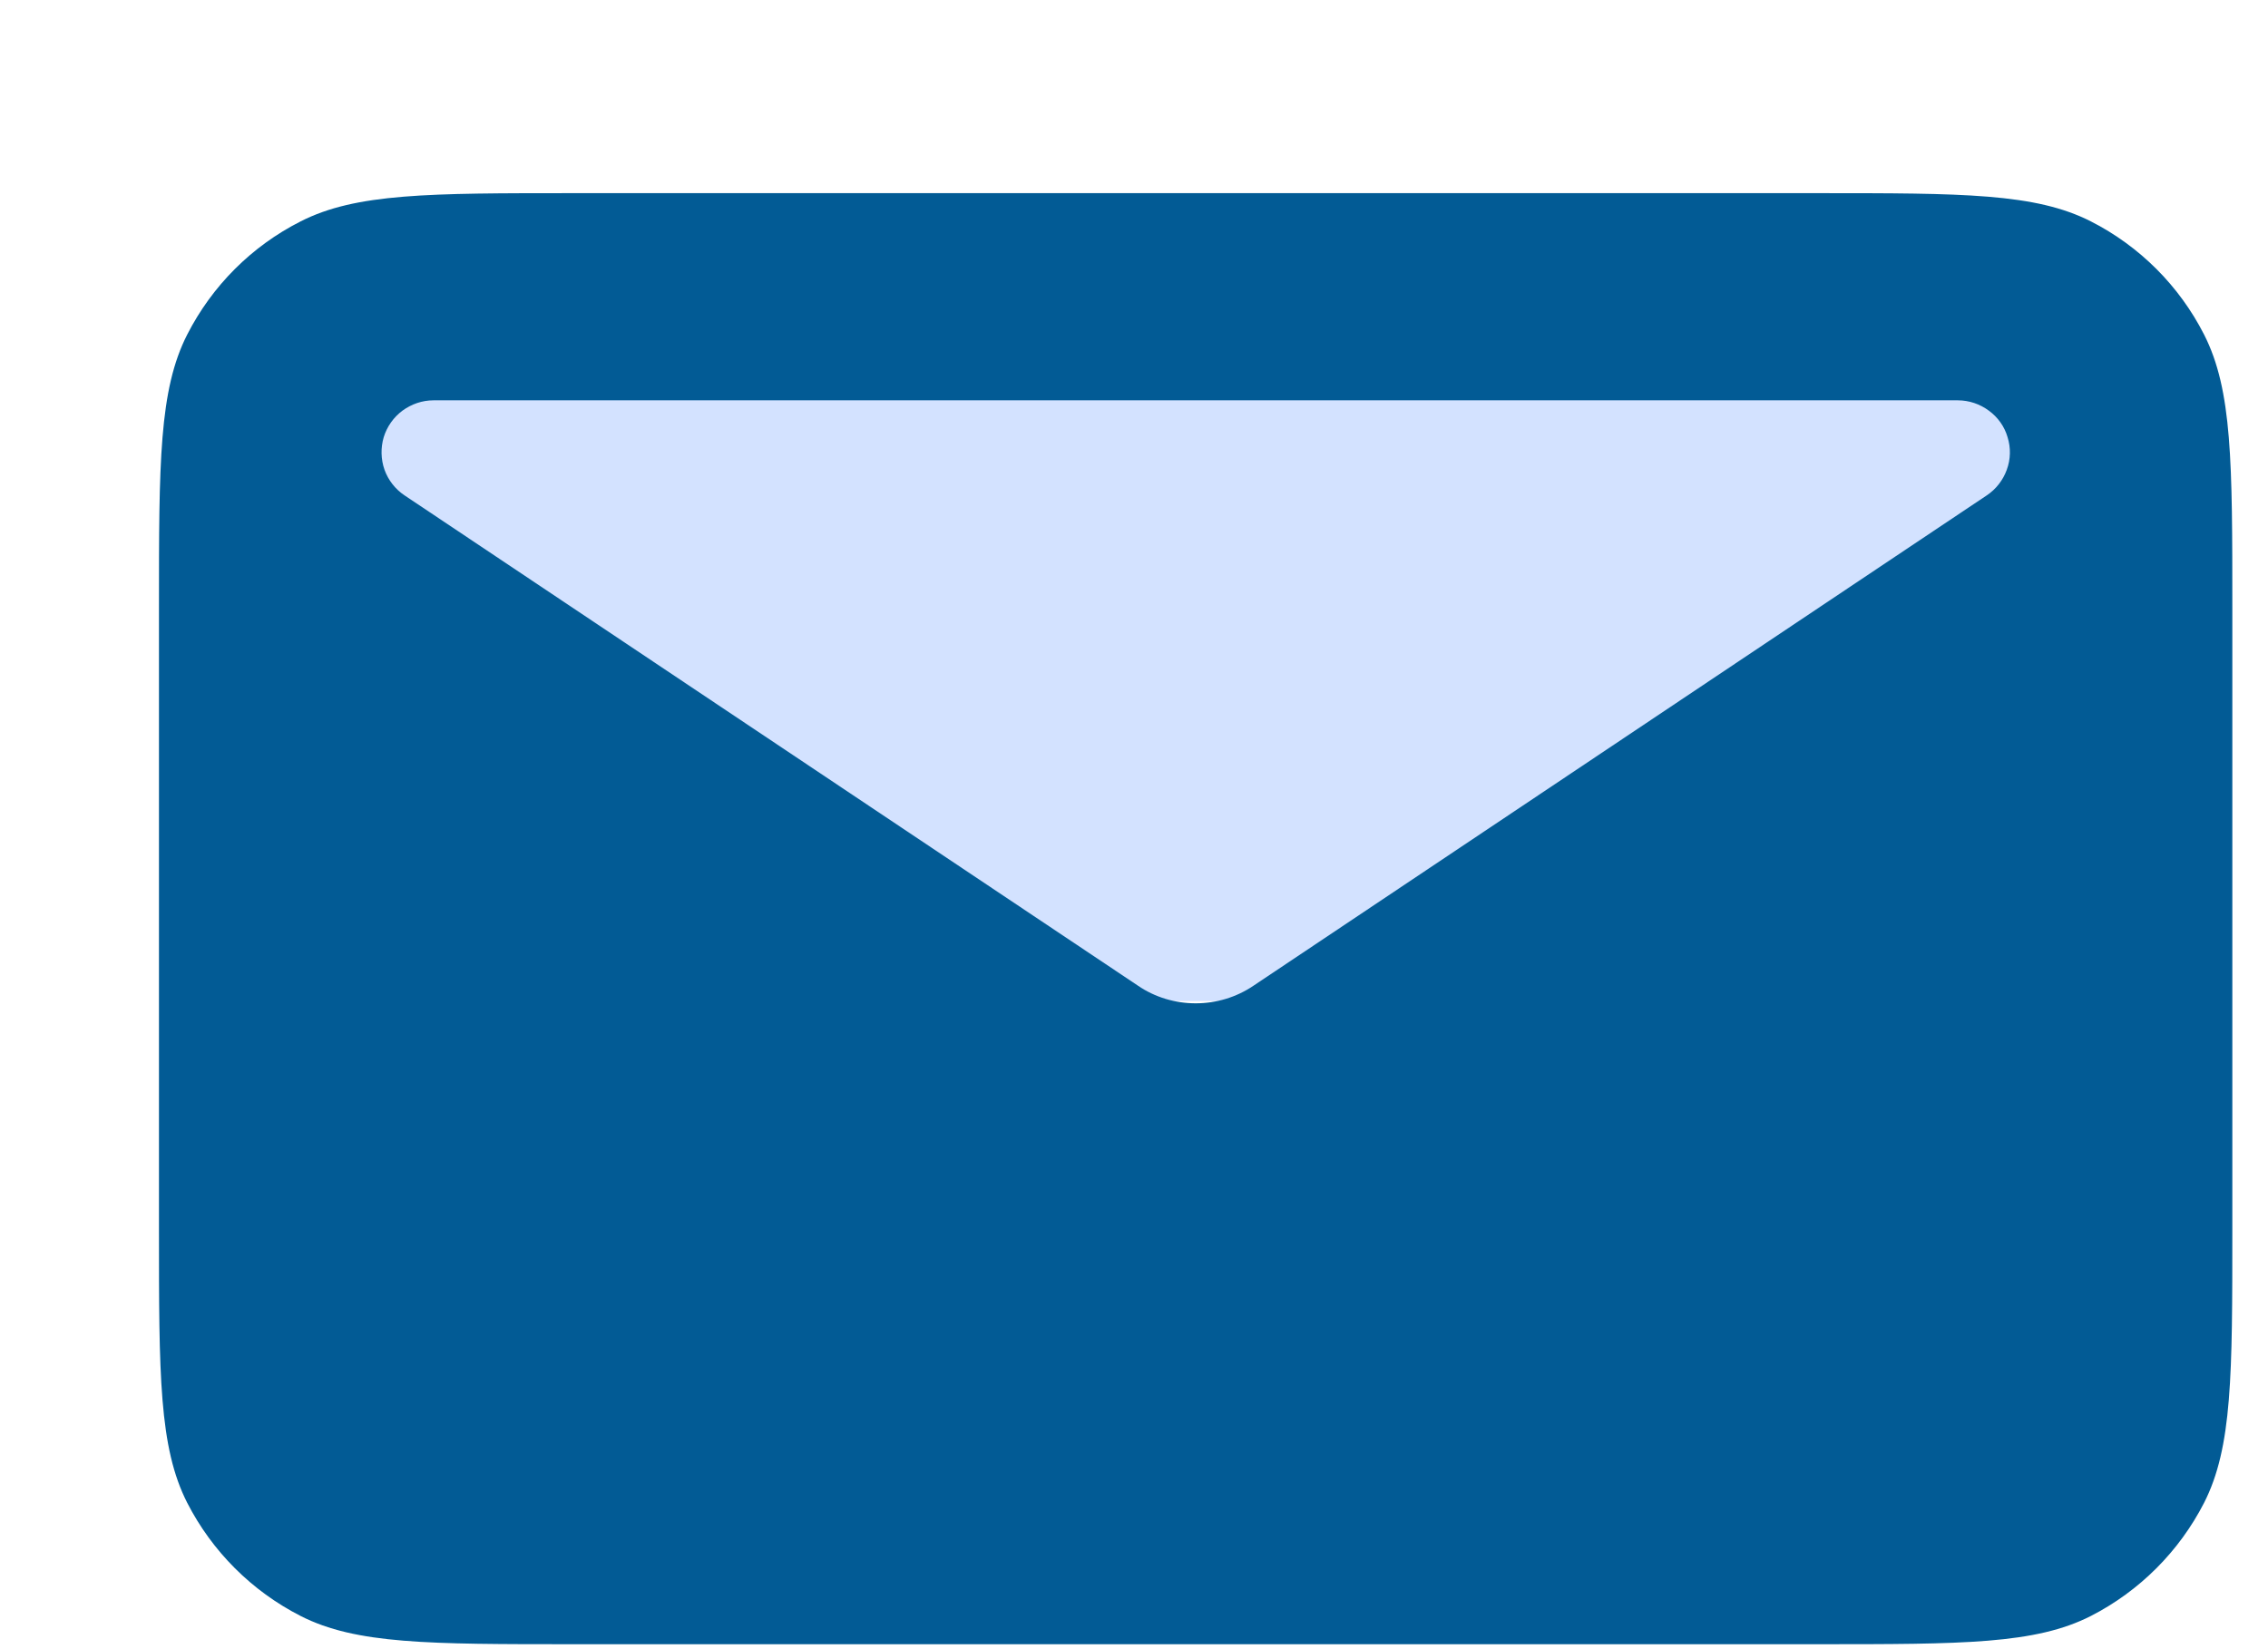 <svg width="11" height="8" viewBox="0 0 11 8" fill="none" xmlns="http://www.w3.org/2000/svg">
<rect x="1.382" y="1.788" width="8.522" height="3.068" fill="#D3E2FF"/>
<path fill-rule="evenodd" clip-rule="evenodd" d="M0.908 1.623C0.771 1.892 0.771 2.244 0.771 2.948V5.965C0.771 6.669 0.771 7.021 0.908 7.29C1.029 7.526 1.221 7.718 1.458 7.839C1.727 7.976 2.079 7.976 2.782 7.976H8.816C9.52 7.976 9.872 7.976 10.141 7.839C10.377 7.718 10.569 7.526 10.69 7.29C10.827 7.021 10.827 6.669 10.827 5.965V2.948C10.827 2.244 10.827 1.892 10.69 1.623C10.57 1.387 10.377 1.194 10.141 1.074C9.872 0.937 9.52 0.937 8.816 0.937H2.782C2.079 0.937 1.727 0.937 1.458 1.074C1.221 1.194 1.029 1.386 0.908 1.623ZM2.102 1.942H9.496C9.55 1.942 9.603 1.96 9.646 1.992C9.69 2.024 9.722 2.069 9.737 2.121C9.753 2.172 9.752 2.228 9.733 2.279C9.715 2.329 9.681 2.373 9.636 2.403L6.079 4.782C5.996 4.838 5.899 4.867 5.799 4.867C5.7 4.867 5.602 4.838 5.52 4.782L1.962 2.403C1.917 2.373 1.883 2.329 1.865 2.279C1.847 2.228 1.846 2.172 1.861 2.121C1.877 2.069 1.909 2.024 1.952 1.992C1.996 1.96 2.048 1.942 2.102 1.942Z" fill="#025B95"/>
</svg>
